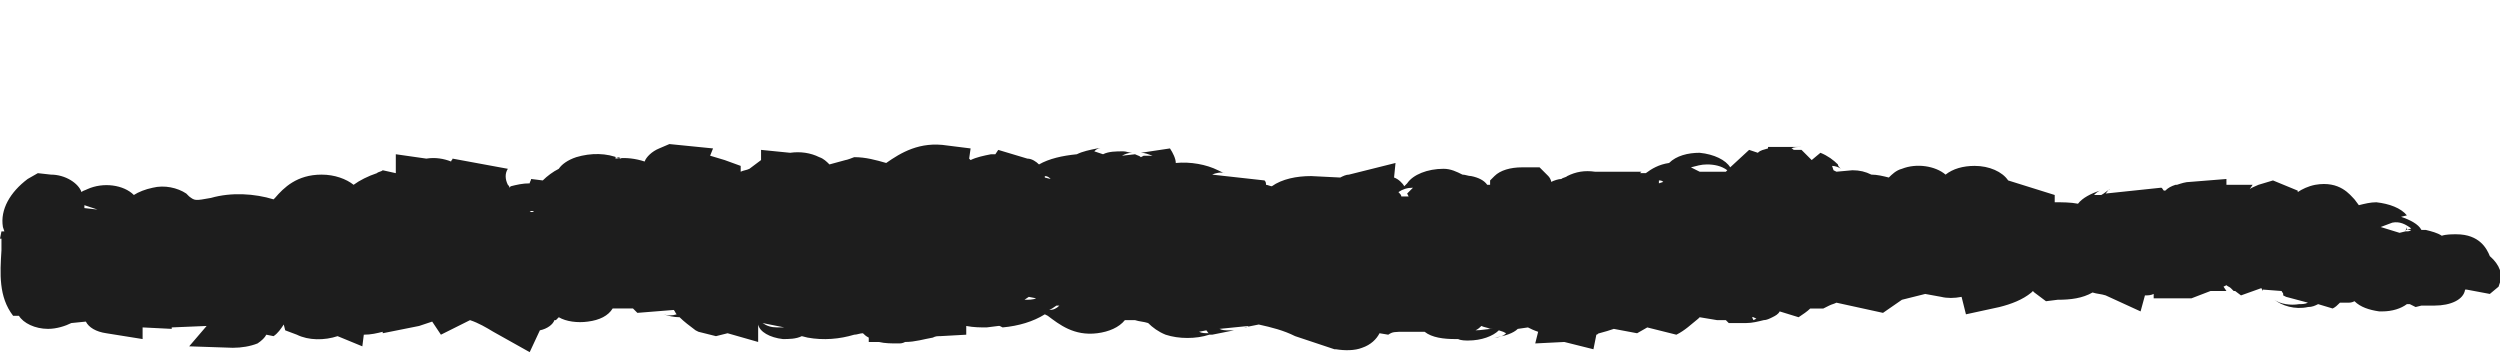 <svg version="1.1" baseProfile="tiny" id="Layer_1" xmlns="http://www.w3.org/2000/svg" xmlns:xlink="http://www.w3.org/1999/xlink"
	 x="0px" y="0px" viewBox="0 0 171.8 24.3" xml:space="preserve">
<title>Line</title>
<g id="Layer_2_1_">
	<g id="Layer_1-2">
		<path fill="#1D1D1D" d="M171.1,17.6c-0.2-0.5-0.7-1.5-2.3-1.5c-0.3,0-0.7,0-1,0.1c-0.3-0.2-0.7-0.3-1.1-0.4h-0.3
			c-0.2-0.4-0.8-0.7-1.4-0.9l0.4-0.1c-0.4-0.5-1.2-0.8-2.1-0.9c-0.4,0-0.8,0.1-1.2,0.2l-0.3-0.4c-0.3-0.3-1-1.3-2.7-1
			c-0.5,0.1-0.9,0.3-1.2,0.5v-0.1l-1.7-0.7l-1,0.3c-0.2,0.1-0.5,0.2-0.6,0.3l0.2-0.3h-1.8v-0.4l-2.5,0.2c-0.3,0-0.6,0.1-0.9,0.2
			h-0.1l0,0c-0.3,0.1-0.5,0.2-0.7,0.4h-0.1c-0.1-0.1-0.1-0.2-0.2-0.2l-3.8,0.4c0.1-0.1,0.2-0.3,0.3-0.3c-0.2,0.1-0.4,0.3-0.6,0.4
			l-0.5,0c0.1-0.1,0.2-0.2,0.4-0.3c-0.6,0.2-1.2,0.5-1.5,0.9c-0.5-0.1-1.1-0.1-1.6-0.1v-0.5l-3.2-1l0,0l0,0l0,0
			c-0.4-0.6-1.3-1-2.3-1c-0.8,0-1.5,0.2-2,0.6c-0.7-0.6-2-0.8-3-0.4c-0.4,0.1-0.7,0.4-0.9,0.6c-0.4-0.1-0.8-0.2-1.2-0.2
			c-0.4-0.2-0.8-0.3-1.3-0.3l-1.1,0.1l-0.2-0.1l-0.1-0.3c0.2,0,0.5,0.1,0.6,0.2c-0.1-0.1-0.2-0.2-0.2-0.3c-0.3-0.3-0.7-0.6-1.2-0.8
			l-0.6,0.5c0,0-0.1-0.1-0.1-0.1l-0.6-0.6h-0.5c-0.1,0-0.1-0.1-0.2-0.1c0.2-0.1,0.4-0.1,0.7-0.1h-1.2c-0.2,0-0.4,0-0.6,0h-0.5v0.1
			c-0.3,0.1-0.5,0.1-0.7,0.3l-0.6-0.2l-1.3,1.2c-0.3-0.5-1.1-0.9-2.1-1c-0.8,0-1.6,0.2-2.1,0.7c-0.7,0.1-1.2,0.4-1.6,0.7l-0.4,0
			l0.1-0.1l-1.6,0c-0.3,0-0.6,0-0.9,0h-0.7c-0.7-0.1-1.3,0-1.9,0.3c-0.1,0.1-0.3,0.1-0.4,0.2c-0.2,0-0.5,0.1-0.7,0.2
			c0-0.1-0.1-0.3-0.2-0.4l-0.6-0.6h-1.2c-0.8,0-1.5,0.2-1.9,0.6l-0.3,0.3v0.3l-0.2,0c-0.2-0.3-0.6-0.5-1.1-0.6
			c-0.2,0-0.4-0.1-0.6-0.1c-0.4-0.2-0.8-0.4-1.3-0.4c-1.1,0-2.1,0.4-2.5,1c-0.1,0.1-0.1,0.1-0.2,0.2c-0.1-0.2-0.4-0.5-0.7-0.6l0.1-1
			L92.7,12c-0.2,0-0.4,0.1-0.6,0.2l-2-0.1c-1,0-2,0.2-2.7,0.7c-0.1,0-0.3-0.1-0.4-0.1c0-0.1,0-0.2-0.1-0.3L83.3,12
			c0.2-0.1,0.6-0.2,0.9-0.1c-0.1,0-0.3-0.1-0.5-0.2c-0.8-0.4-1.9-0.6-2.9-0.5c0-0.3-0.2-0.7-0.4-1l-2,0.3c0.3,0,0.5,0.1,0.8,0.2
			l-0.6,0l0,0l-0.2,0.1c-0.1-0.1-0.2-0.1-0.4-0.2l-0.9,0.1c0.2-0.1,0.4-0.2,0.7-0.2c-0.2,0-0.4-0.1-0.6-0.1c-0.5,0-1,0-1.4,0.2
			l-0.6-0.2c0.1-0.1,0.2-0.2,0.4-0.2l-0.2,0c-0.5,0.1-1,0.2-1.4,0.4l0,0c-1,0.1-1.9,0.3-2.6,0.7c-0.2-0.2-0.5-0.4-0.8-0.4l-2-0.6
			l-0.2,0.3h-0.3c-0.5,0.1-1,0.2-1.4,0.4c0,0-0.1-0.1-0.1-0.1l0.1-0.7l-1.6-0.2c-1.9-0.3-3.2,0.5-4.2,1.2c-0.7-0.2-1.4-0.4-2.2-0.4
			C58.2,11,58.1,11,58.1,11L57,11.3c-0.2-0.2-0.4-0.4-0.7-0.5c-0.6-0.3-1.3-0.4-2-0.3l-2-0.2V11l0,0l-0.8,0.6
			c-0.2,0.1-0.4,0.1-0.6,0.2v-0.4L49.8,11c-0.3-0.1-0.7-0.2-1-0.3l0.2-0.5l-2-0.2L46,9.9l-0.7,0.3c-0.5,0.2-0.9,0.6-1,0.9
			c-0.6-0.2-1.3-0.3-2-0.2v-0.1c0.1,0,0.3,0,0.4,0.1l-0.1,0c-0.9-0.4-2-0.4-3-0.1c-0.6,0.2-1,0.5-1.2,0.8c-0.4,0.2-0.8,0.5-1.1,0.8
			l-0.8-0.1c0,0.1-0.1,0.2-0.1,0.3c-0.5,0-0.9,0.1-1.3,0.2L35,12.9c0-0.1,0-0.1-0.1-0.2c-0.2-0.4-0.2-0.8,0-1.1l-3.8-0.7
			c0,0.1-0.1,0.1-0.1,0.2c-0.5-0.2-1.1-0.3-1.7-0.2l-2.1-0.3v1.3l-0.9-0.2c-0.1,0.1-0.3,0.1-0.4,0.2c-0.6,0.2-1.2,0.5-1.6,0.8
			C23.8,12.3,23,12,22.1,12c-1.7,0-2.6,0.9-3.2,1.6l-0.1,0.1c-1.3-0.4-2.9-0.5-4.3-0.1c-1.1,0.2-1.1,0.2-1.5-0.1l-0.2-0.2
			c-0.6-0.4-1.5-0.6-2.3-0.4c-0.5,0.1-1,0.3-1.3,0.5C8.5,12.7,7.1,12.5,6,13c-0.2,0.1-0.3,0.1-0.4,0.2c-0.2-0.6-1.1-1.2-2.1-1.2
			l-0.9-0.1l-0.7,0.4c-1.2,0.9-1.9,2.1-1.7,3.3l0.1,0.3H0.1L0,16.4h0.1l0,0c0,0.3,0,0.5,0,0.8c-0.1,1.6-0.2,3.2,0.8,4.5h0.4
			c0.3,0.5,1.1,0.9,2,0.9c0.6,0,1.2-0.2,1.6-0.4l1-0.1c0.2,0.4,0.7,0.7,1.4,0.8l2.5,0.4v-0.8l2,0.1c0-0.1,0-0.1,0-0.1l2.4-0.1
			L13,23.8l3,0.1c0.6,0,1.2-0.1,1.7-0.3c0.3-0.2,0.5-0.4,0.6-0.6l0.5,0.1c0.3-0.2,0.5-0.5,0.7-0.8l0.1,0.4l0.8,0.3
			c0.8,0.4,1.9,0.4,2.8,0.1l1.7,0.7L25,23c0.5,0,0.9-0.1,1.3-0.2v0.1l2.5-0.5c0.3-0.1,0.6-0.2,0.9-0.3l0.6,0.9l2-1
			c0.6,0.2,1.1,0.5,1.6,0.8l2.5,1.4l0.7-1.5c0.5-0.1,0.9-0.4,1-0.7h0.1c0.1-0.1,0.1-0.1,0.2-0.2c0.5,0.3,1.3,0.4,2,0.3
			c0.8-0.1,1.4-0.4,1.7-0.9c0.3,0,0.6,0,0.9,0h0.5c0.1,0.1,0.2,0.2,0.3,0.3l2.5-0.2c0.1,0.1,0.1,0.2,0.2,0.3c-0.3,0.1-0.6,0.1-0.9,0
			c0.3,0.1,0.7,0.2,1.1,0.2c0.3,0.3,0.7,0.6,1.1,0.9l0.2,0.1l1.2,0.3l0.8-0.2l2.1,0.6v-1.2l0,0c0.1,0.5,0.8,0.9,1.7,1
			c0.4,0,0.9,0,1.3-0.2l0.4,0.1c1.1,0.2,2.2,0.1,3.2-0.2c0.2,0,0.4-0.1,0.6-0.1c0.1,0.1,0.2,0.2,0.4,0.3v0.3h0.7
			c0.4,0.1,0.9,0.1,1.3,0.1c0.2,0,0.3,0,0.5-0.1c0.7,0,1.3-0.2,1.9-0.3c0.2-0.1,0.3-0.1,0.5-0.1l1.8-0.1v-0.6c0.5,0.1,1,0.1,1.4,0.1
			l0.8-0.1l0.1,0l0.2,0.1c1.1-0.1,2.1-0.4,2.9-0.9l0.2,0.1c0.8,0.6,1.8,1.4,3.4,1.2c0.8-0.1,1.5-0.4,1.9-0.9h0.7
			c0.3,0.1,0.6,0.1,0.9,0.2c0.3,0.3,0.7,0.6,1.2,0.8c0.9,0.3,2.1,0.3,3,0l0.1,0l0.1,0l1.5-0.3c-0.1,0-0.3,0-0.4,0
			c-0.2,0-0.4,0-0.6-0.1l2-0.2c-0.1,0.1-0.2,0.1-0.3,0.1l1-0.2c0.9,0.2,1.7,0.4,2.5,0.8c0.9,0.3,1.8,0.6,2.7,0.9l0.1,0
			c0.6,0.1,1.3,0.1,1.8-0.1c0.6-0.2,1-0.6,1.2-1l0.6,0.1c0.3-0.2,0.4-0.2,1.2-0.2c0.4,0,0.8,0,1.3,0c0.5,0.4,1.3,0.5,2.1,0.5l0.2,0
			c0.2,0.1,0.5,0.1,0.7,0.1c0.9,0,1.7-0.3,2.1-0.7l0.3,0.1l0,0l0,0l0.2,0.1c-0.2,0.2-0.5,0.3-0.8,0.3c0.7-0.1,1.3-0.3,1.6-0.6
			l0.7-0.1c0.2,0.1,0.4,0.2,0.7,0.3l-0.2,0.8l2-0.1l2,0.5l0.2-1c0.1,0,0.1-0.1,0.2-0.1c0.4-0.1,0.7-0.2,1-0.3l1.6,0.3l0.7-0.4l2,0.5
			c0.6-0.3,1-0.7,1.5-1.1l0.1-0.1L118,22c0.1,0,0.2,0,0.4,0h0.2l0.2,0.2h1.2c0.4,0,0.8-0.1,1.2-0.2c0.2,0,0.4-0.1,0.6-0.2
			c0.2-0.1,0.4-0.2,0.5-0.4l1.3,0.4c0.3-0.2,0.6-0.4,0.8-0.6h0.9l0.4-0.2c0.2-0.1,0.3-0.1,0.5-0.2l3.2,0.7l1.3-0.9l0,0l1.6-0.4
			l1.1,0.2c0.4,0.1,0.9,0.1,1.4,0l0.3,1.2l2.3-0.5c0.8-0.2,1.6-0.5,2.2-1l0.1-0.1c0,0,0.1,0.1,0.1,0.1l0.8,0.6l0.8-0.1
			c0.9,0,1.7-0.1,2.4-0.5c0.3,0.1,0.6,0.1,0.9,0.2l2.4,1.1l0.3-1.1c0.2,0,0.4,0,0.6-0.1v0.3l2.6,0l1.3-0.5l1.1,0l-0.2-0.3l0.2-0.1
			c0.1,0.1,0.2,0.1,0.3,0.2l0.2,0.2h0.1l0.4,0.3l1.4-0.5l0.1,0.2c0,0,0-0.1,0-0.1l1.3,0.1c0,0.1,0.1,0.1,0.1,0.2c0,0,0,0.1,0,0.1
			l0.2,0.1l0.1,0.1l-0.1-0.1l1.5,0.4c-0.2,0.1-0.4,0.1-0.6,0.1c-0.6,0.1-1.3,0-1.7-0.3c0.5,0.4,1.4,0.7,2.3,0.5
			c0.3,0,0.5-0.1,0.7-0.2l1,0.3c0.2-0.1,0.3-0.2,0.5-0.4c0.2,0,0.3,0,0.5,0c0.2,0,0.3,0,0.5-0.1c0.4,0.4,1,0.6,1.7,0.7h0.2
			c0.7,0,1.3-0.2,1.7-0.5l0.1,0c0,0,0.1,0,0.1,0l0.4,0.2l0.4-0.1l0.7,0h0.2c1.1,0,2-0.4,2.1-1.1h0.1l1.6,0.3l0.6-0.5l0.1-0.3
			C172,18.9,171.8,18.2,171.1,17.6z M120.5,22L120.5,22l-0.1-0.2c0,0,0,0,0.1,0l0.2,0.1L120.5,22z M36.5,14.4l-0.1,0.1l0,0
			L36.5,14.4z M128.6,12.3L128.6,12.3z M165.1,15.9l-0.2,0L165.1,15.9L165.1,15.9z M165.7,15.8C165.7,15.8,165.7,15.8,165.7,15.8
			c-0.1,0.1-0.2,0.1-0.4,0.1v-0.1L165.7,15.8z M165.7,15.7l-0.3,0.1l0,0c0-0.1,0-0.2,0-0.2c0,0.1-0.1,0.2-0.1,0.3l-0.4,0.1l-1.3-0.4
			l0.8-0.3C164.9,15.2,165.3,15.4,165.7,15.7L165.7,15.7z M159.6,13.9L159.6,13.9L159.6,13.9z M125.4,11.6L125.4,11.6L125.4,11.6
			L125.4,11.6z M117.3,11.3L117.3,11.3c0.5,0,1,0.1,1.4,0.4l-0.1,0.1h-1.8c-0.2-0.1-0.4-0.2-0.6-0.3
			C116.6,11.4,116.9,11.3,117.3,11.3z M114.3,12.5l-0.3,0.1v0c0-0.1,0-0.2,0-0.2C114.1,12.4,114.2,12.4,114.3,12.5L114.3,12.5z
			 M97.1,12.9l-0.4,0.4l0.1,0.2h-0.5c0-0.1-0.1-0.2-0.2-0.3C96.4,13,96.7,12.9,97.1,12.9z M72.2,12.3L72.2,12.3L72.2,12.3l-0.4-0.1
			c0,0,0-0.1,0-0.1C72,12.1,72.1,12.2,72.2,12.3z M71.2,12l0.1,0.1L71.2,12L71.2,12z M50.7,11.9L50.7,11.9z M36.7,14.5
			c-0.1,0.1-0.2,0.1-0.3,0c0,0,0,0,0,0L36.7,14.5z M6.7,14.4L6.7,14.4L6.7,14.4L6.7,14.4l-0.9-0.1c0-0.1,0-0.1,0-0.2
			C6.1,14.2,6.4,14.3,6.7,14.4z M53.9,22.5c-0.2,0-0.3,0-0.5,0c-0.4,0-0.7-0.1-1-0.3l0,0l0,0L53.9,22.5L53.9,22.5z M59.4,22.9
			L59.4,22.9l0.1-0.1L59.4,22.9C59.4,23,59.4,23,59.4,22.9L59.4,22.9z M70.4,20.6l0.3-0.2l0.5,0.1C71,20.6,70.7,20.6,70.4,20.6z
			 M72.1,21.3l0.2-0.1l0.3-0.2l0.2,0C72.6,21.2,72.4,21.3,72.1,21.3z M82.4,22.8l0.5-0.1c0.1,0.1,0.1,0.2,0.2,0.2
			C82.8,22.9,82.6,22.9,82.4,22.8z M101.4,22.7c0.2-0.1,0.3-0.2,0.4-0.3c0.2,0.1,0.4,0.1,0.6,0.2l0.2,0
			C102.2,22.6,101.8,22.7,101.4,22.7L101.4,22.7z M139.1,19.8L139.1,19.8L139.1,19.8z"/>
		<path fill="#1D1D1D" d="M144.8,13.1c0.1,0,0.1-0.1,0.2-0.1C144.9,13,144.9,13.1,144.8,13.1z"/>
	</g>
</g>
</svg>
